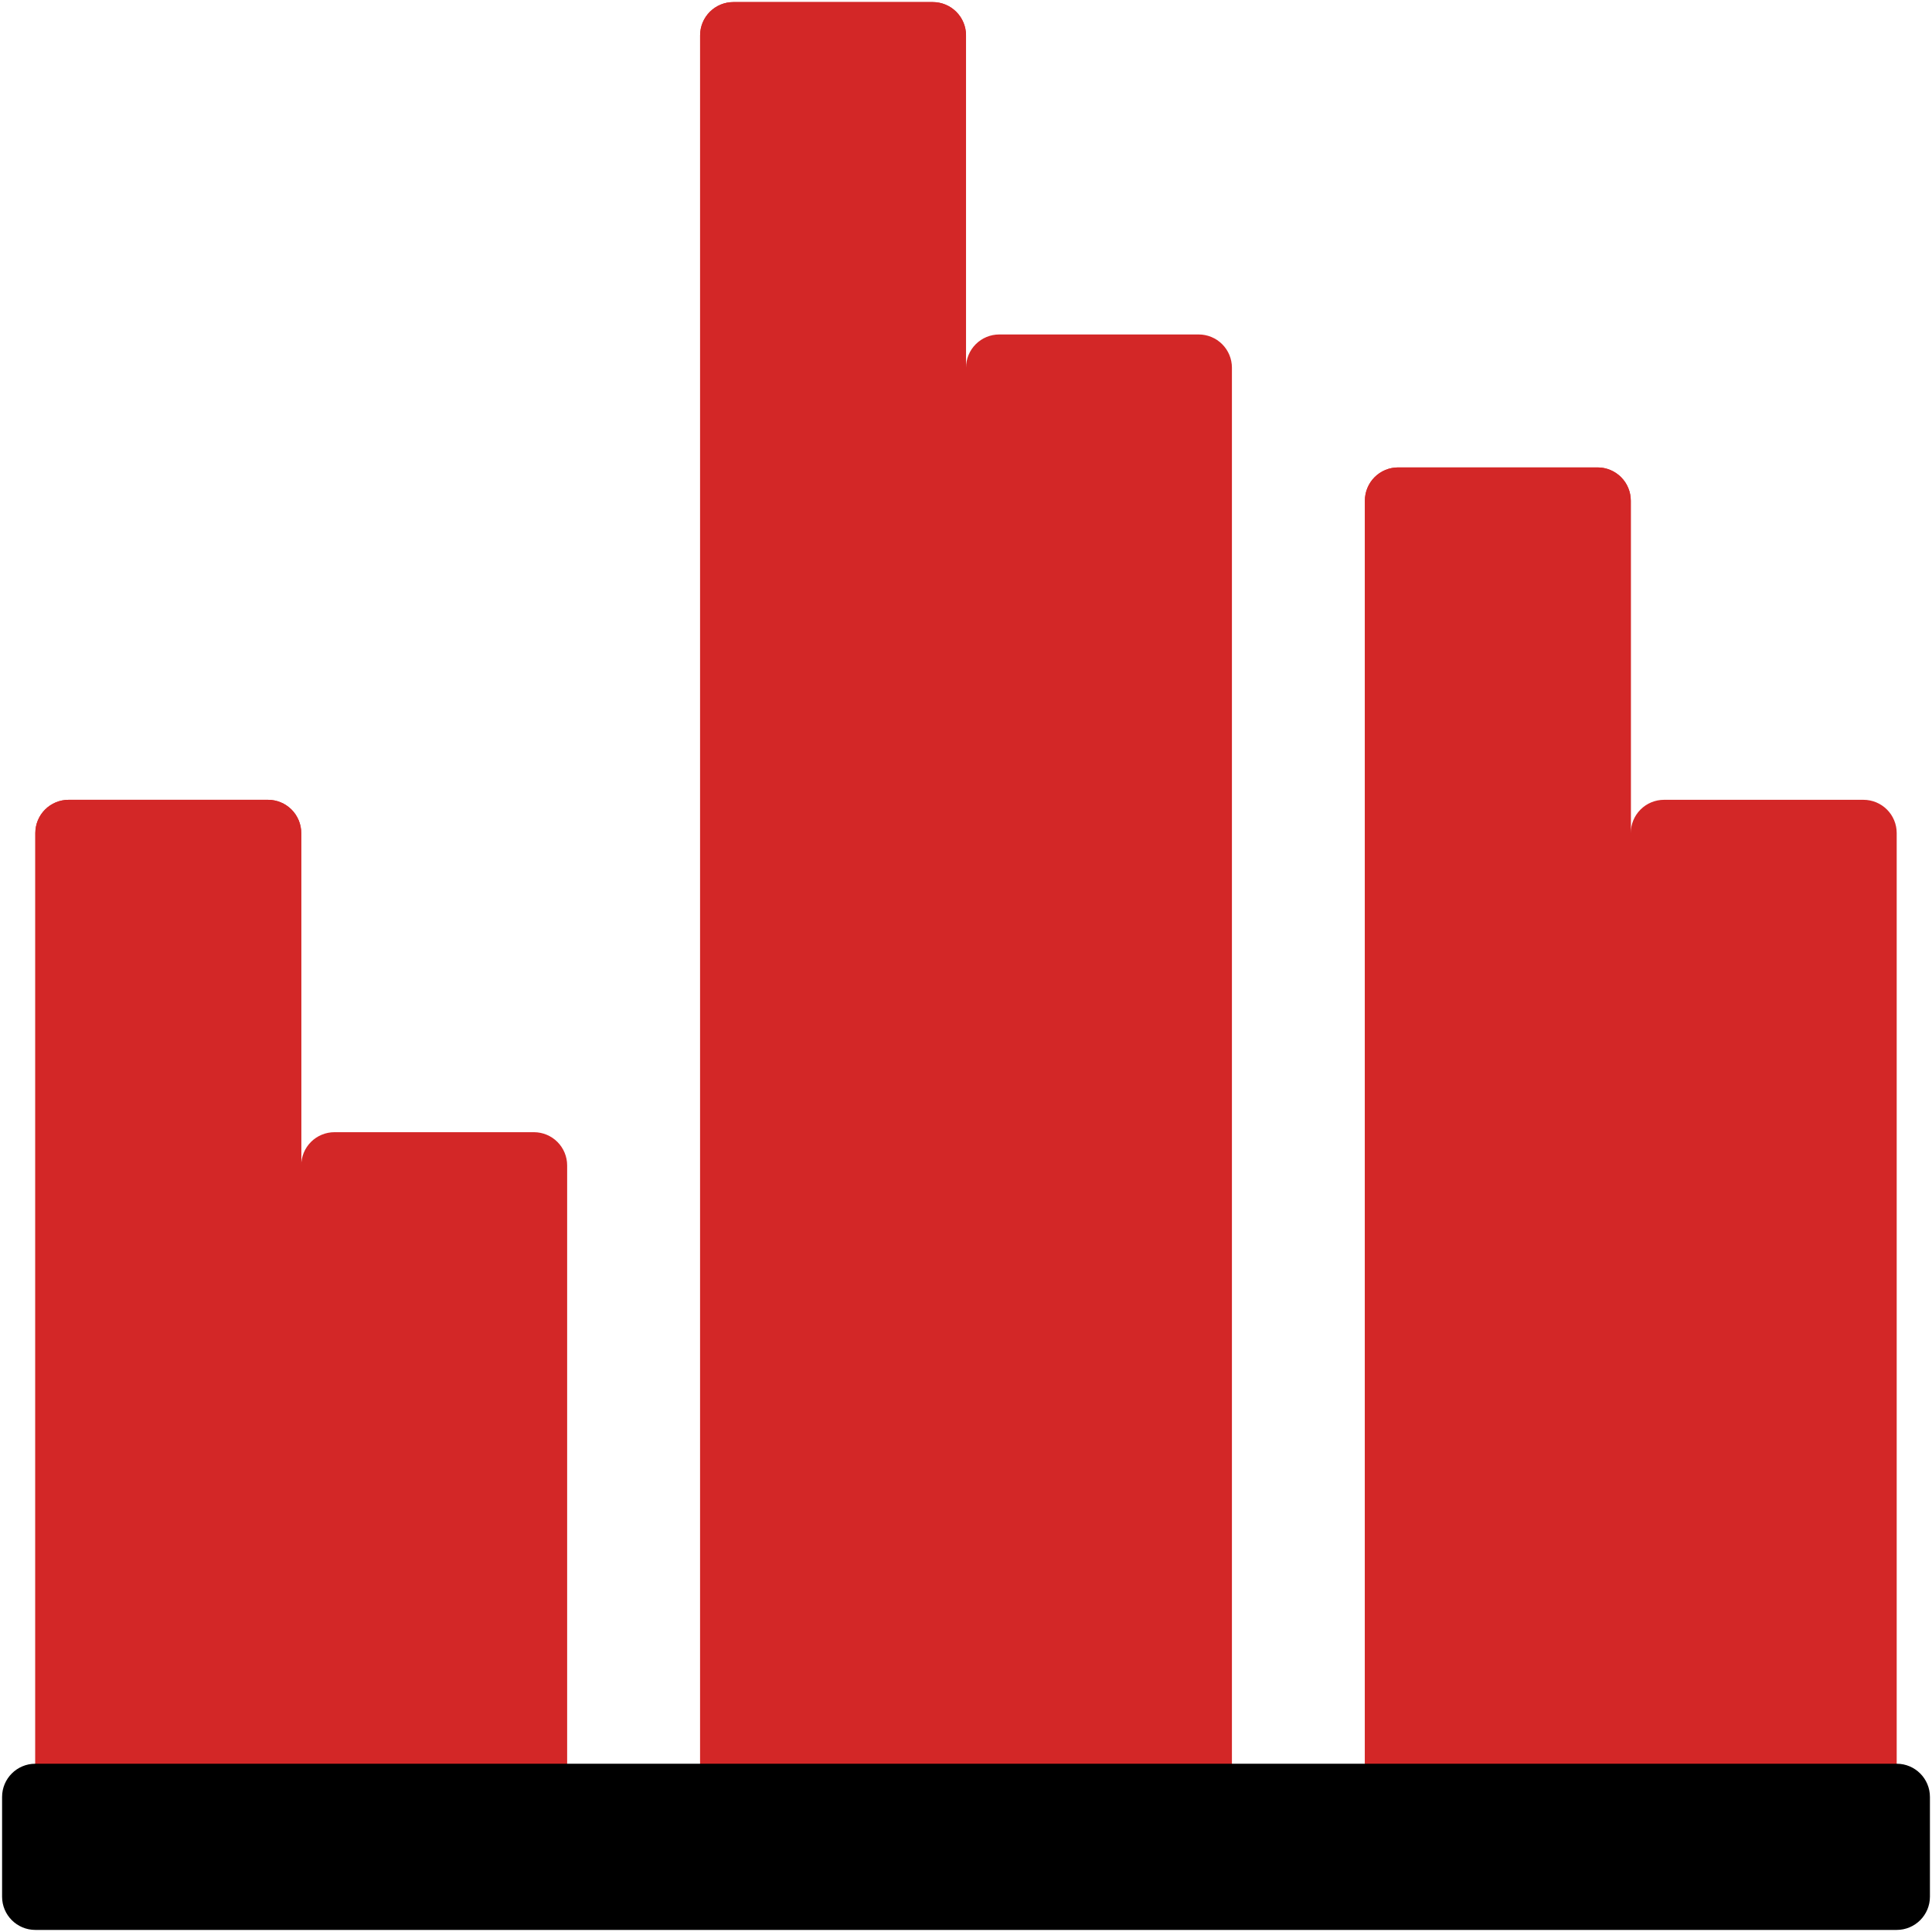<svg width="496" height="496" viewBox="0 0 496 496" fill="none" xmlns="http://www.w3.org/2000/svg">
<path d="M137.07 290.667H85.87C83.607 290.667 81.437 291.566 79.836 293.166C78.236 294.766 77.337 296.937 77.337 299.2V213.867C77.337 211.603 76.438 209.433 74.838 207.833C73.237 206.232 71.067 205.333 68.804 205.333H17.604C15.341 205.333 13.17 206.232 11.57 207.833C9.969 209.433 9.07 211.603 9.07 213.867V469.867H145.604V299.2C145.604 296.937 144.705 294.766 143.104 293.166C141.504 291.566 139.333 290.667 137.07 290.667ZM307.737 85.867H256.537C254.274 85.867 252.103 86.766 250.503 88.366C248.903 89.966 248.004 92.137 248.004 94.4V9.067C248.004 6.803 247.105 4.633 245.504 3.033C243.904 1.432 241.734 0.533 239.47 0.533H188.27C186.007 0.533 183.837 1.432 182.236 3.033C180.636 4.633 179.737 6.803 179.737 9.067V469.867H316.27V94.4C316.27 92.137 315.371 89.966 313.771 88.366C312.171 86.766 310 85.867 307.737 85.867ZM478.404 205.333H427.204C424.94 205.333 422.77 206.232 421.17 207.833C419.569 209.433 418.67 211.603 418.67 213.867V128.533C418.67 126.27 417.771 124.1 416.171 122.499C414.571 120.899 412.4 120 410.137 120H358.937C356.674 120 354.503 120.899 352.903 122.499C351.303 124.1 350.404 126.27 350.404 128.533V469.867H486.937V213.867C486.937 211.603 486.038 209.433 484.438 207.833C482.837 206.232 480.667 205.333 478.404 205.333Z" fill="#d327277f"/>
<path d="M77.337 213.867V469.867H9.07V213.867C9.07 211.603 9.969 209.433 11.57 207.833C13.17 206.232 15.341 205.333 17.604 205.333H68.804C71.067 205.333 73.237 206.232 74.838 207.833C76.438 209.433 77.337 211.603 77.337 213.867ZM248.004 9.067V469.867H179.737V9.067C179.737 6.803 180.636 4.633 182.236 3.033C183.837 1.432 186.007 0.533 188.27 0.533H239.47C241.734 0.533 243.904 1.432 245.504 3.033C247.105 4.633 248.004 6.803 248.004 9.067ZM418.67 128.533V469.867H350.404V128.533C350.404 126.27 351.303 124.1 352.903 122.499C354.503 120.899 356.674 120 358.937 120H410.137C412.4 120 414.571 120.899 416.171 122.499C417.771 124.1 418.67 126.27 418.67 128.533Z" fill="#d32727"/>
<path d="M486.935 452.8H9.068C4.356 452.8 0.535 456.62 0.535 461.333V486.933C0.535 491.646 4.356 495.466 9.068 495.466H486.935C491.648 495.466 495.469 491.646 495.469 486.933V461.333C495.469 456.62 491.648 452.8 486.935 452.8Z" fill="#"/>
</svg>
